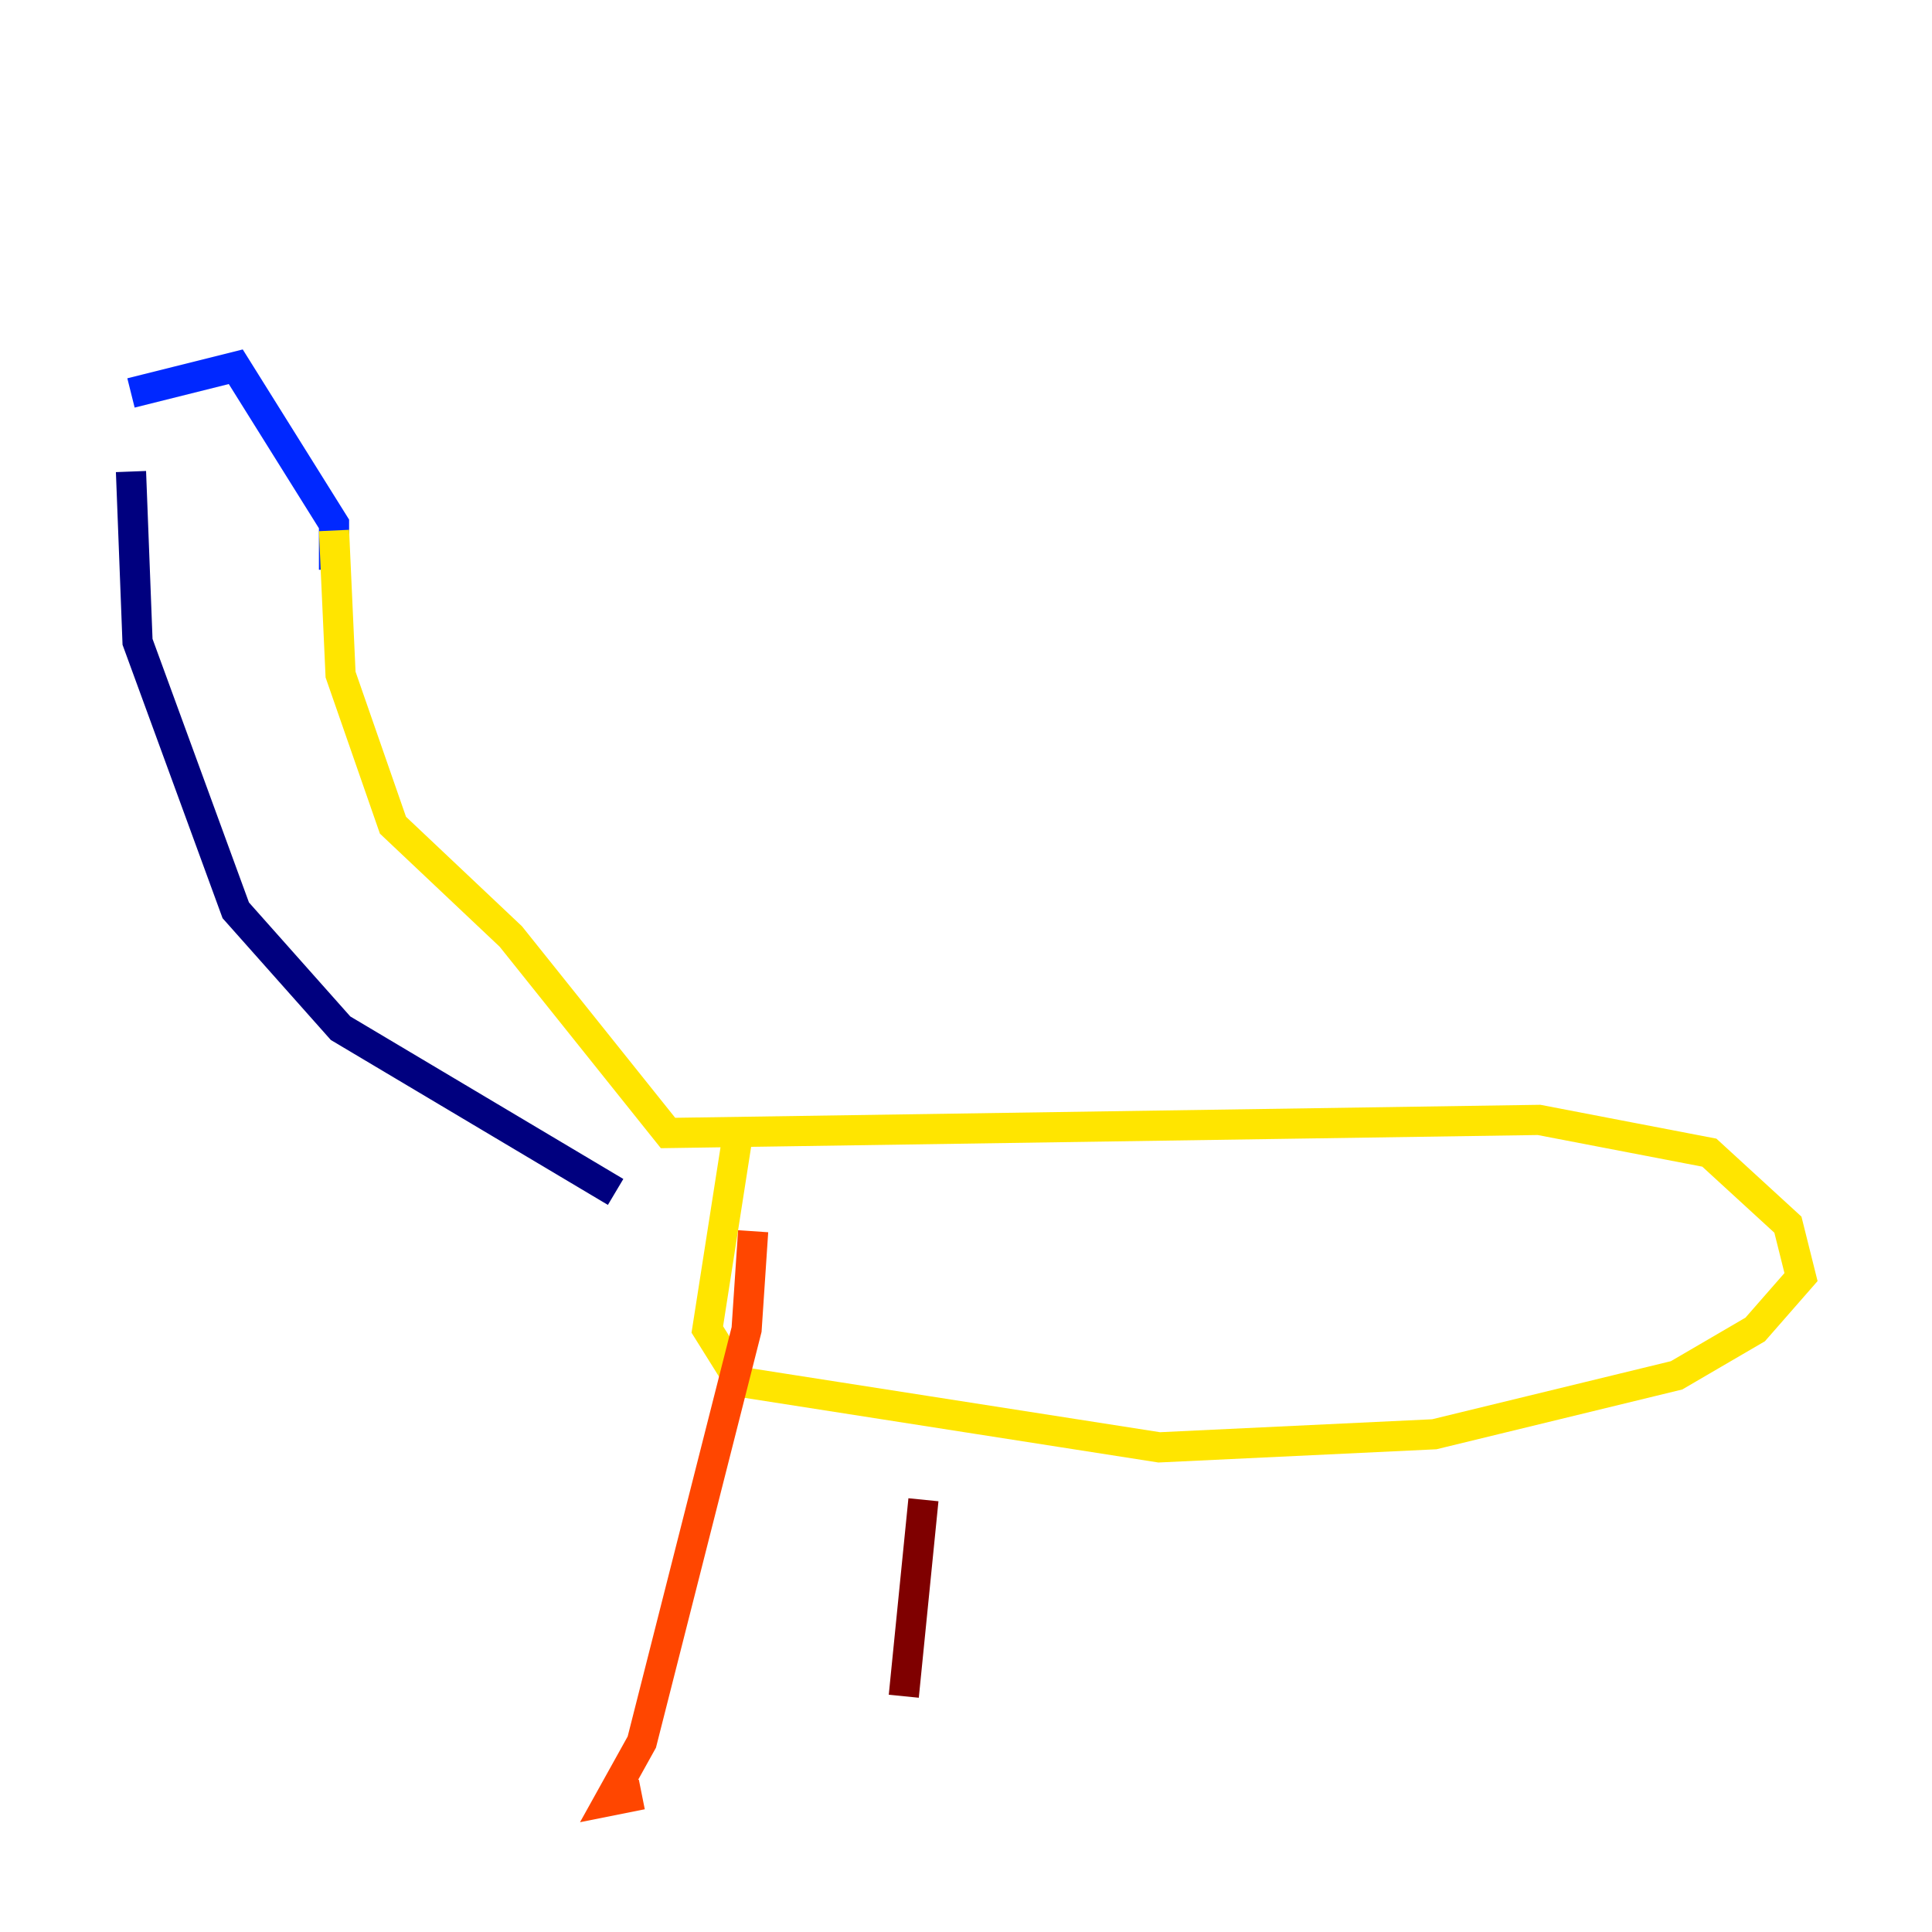 <?xml version="1.0" encoding="utf-8" ?>
<svg baseProfile="tiny" height="128" version="1.2" viewBox="0,0,128,128" width="128" xmlns="http://www.w3.org/2000/svg" xmlns:ev="http://www.w3.org/2001/xml-events" xmlns:xlink="http://www.w3.org/1999/xlink"><defs /><polyline fill="none" points="40.786,78.969 22.563,68.122 15.62,60.312 9.112,42.522 8.678,31.241" stroke="#00007f" stroke-width="2" /><polyline fill="none" points="8.678,26.034 15.62,24.298 22.129,34.712 22.129,37.749" stroke="#0028ff" stroke-width="2" /><polyline fill="none" points="37.315,17.79 37.315,17.79" stroke="#00d4ff" stroke-width="2" /><polyline fill="none" points="32.108,8.678 32.108,8.678" stroke="#7cff79" stroke-width="2" /><polyline fill="none" points="22.129,35.146 22.563,44.691 26.034,54.671 33.844,62.047 44.258,75.064 101.966,74.197 113.248,76.366 118.454,81.139 119.322,84.61 116.285,88.081 111.078,91.119 95.024,95.024 76.8,95.891 49.031,91.552 46.861,88.081 49.031,74.197" stroke="#ffe500" stroke-width="2" /><polyline fill="none" points="49.898,81.573 49.464,88.081 42.522,115.417 40.352,119.322 42.522,118.888" stroke="#ff4600" stroke-width="2" /><polyline fill="none" points="61.18,99.363 59.878,112.38" stroke="#7f0000" stroke-width="2" /></svg>